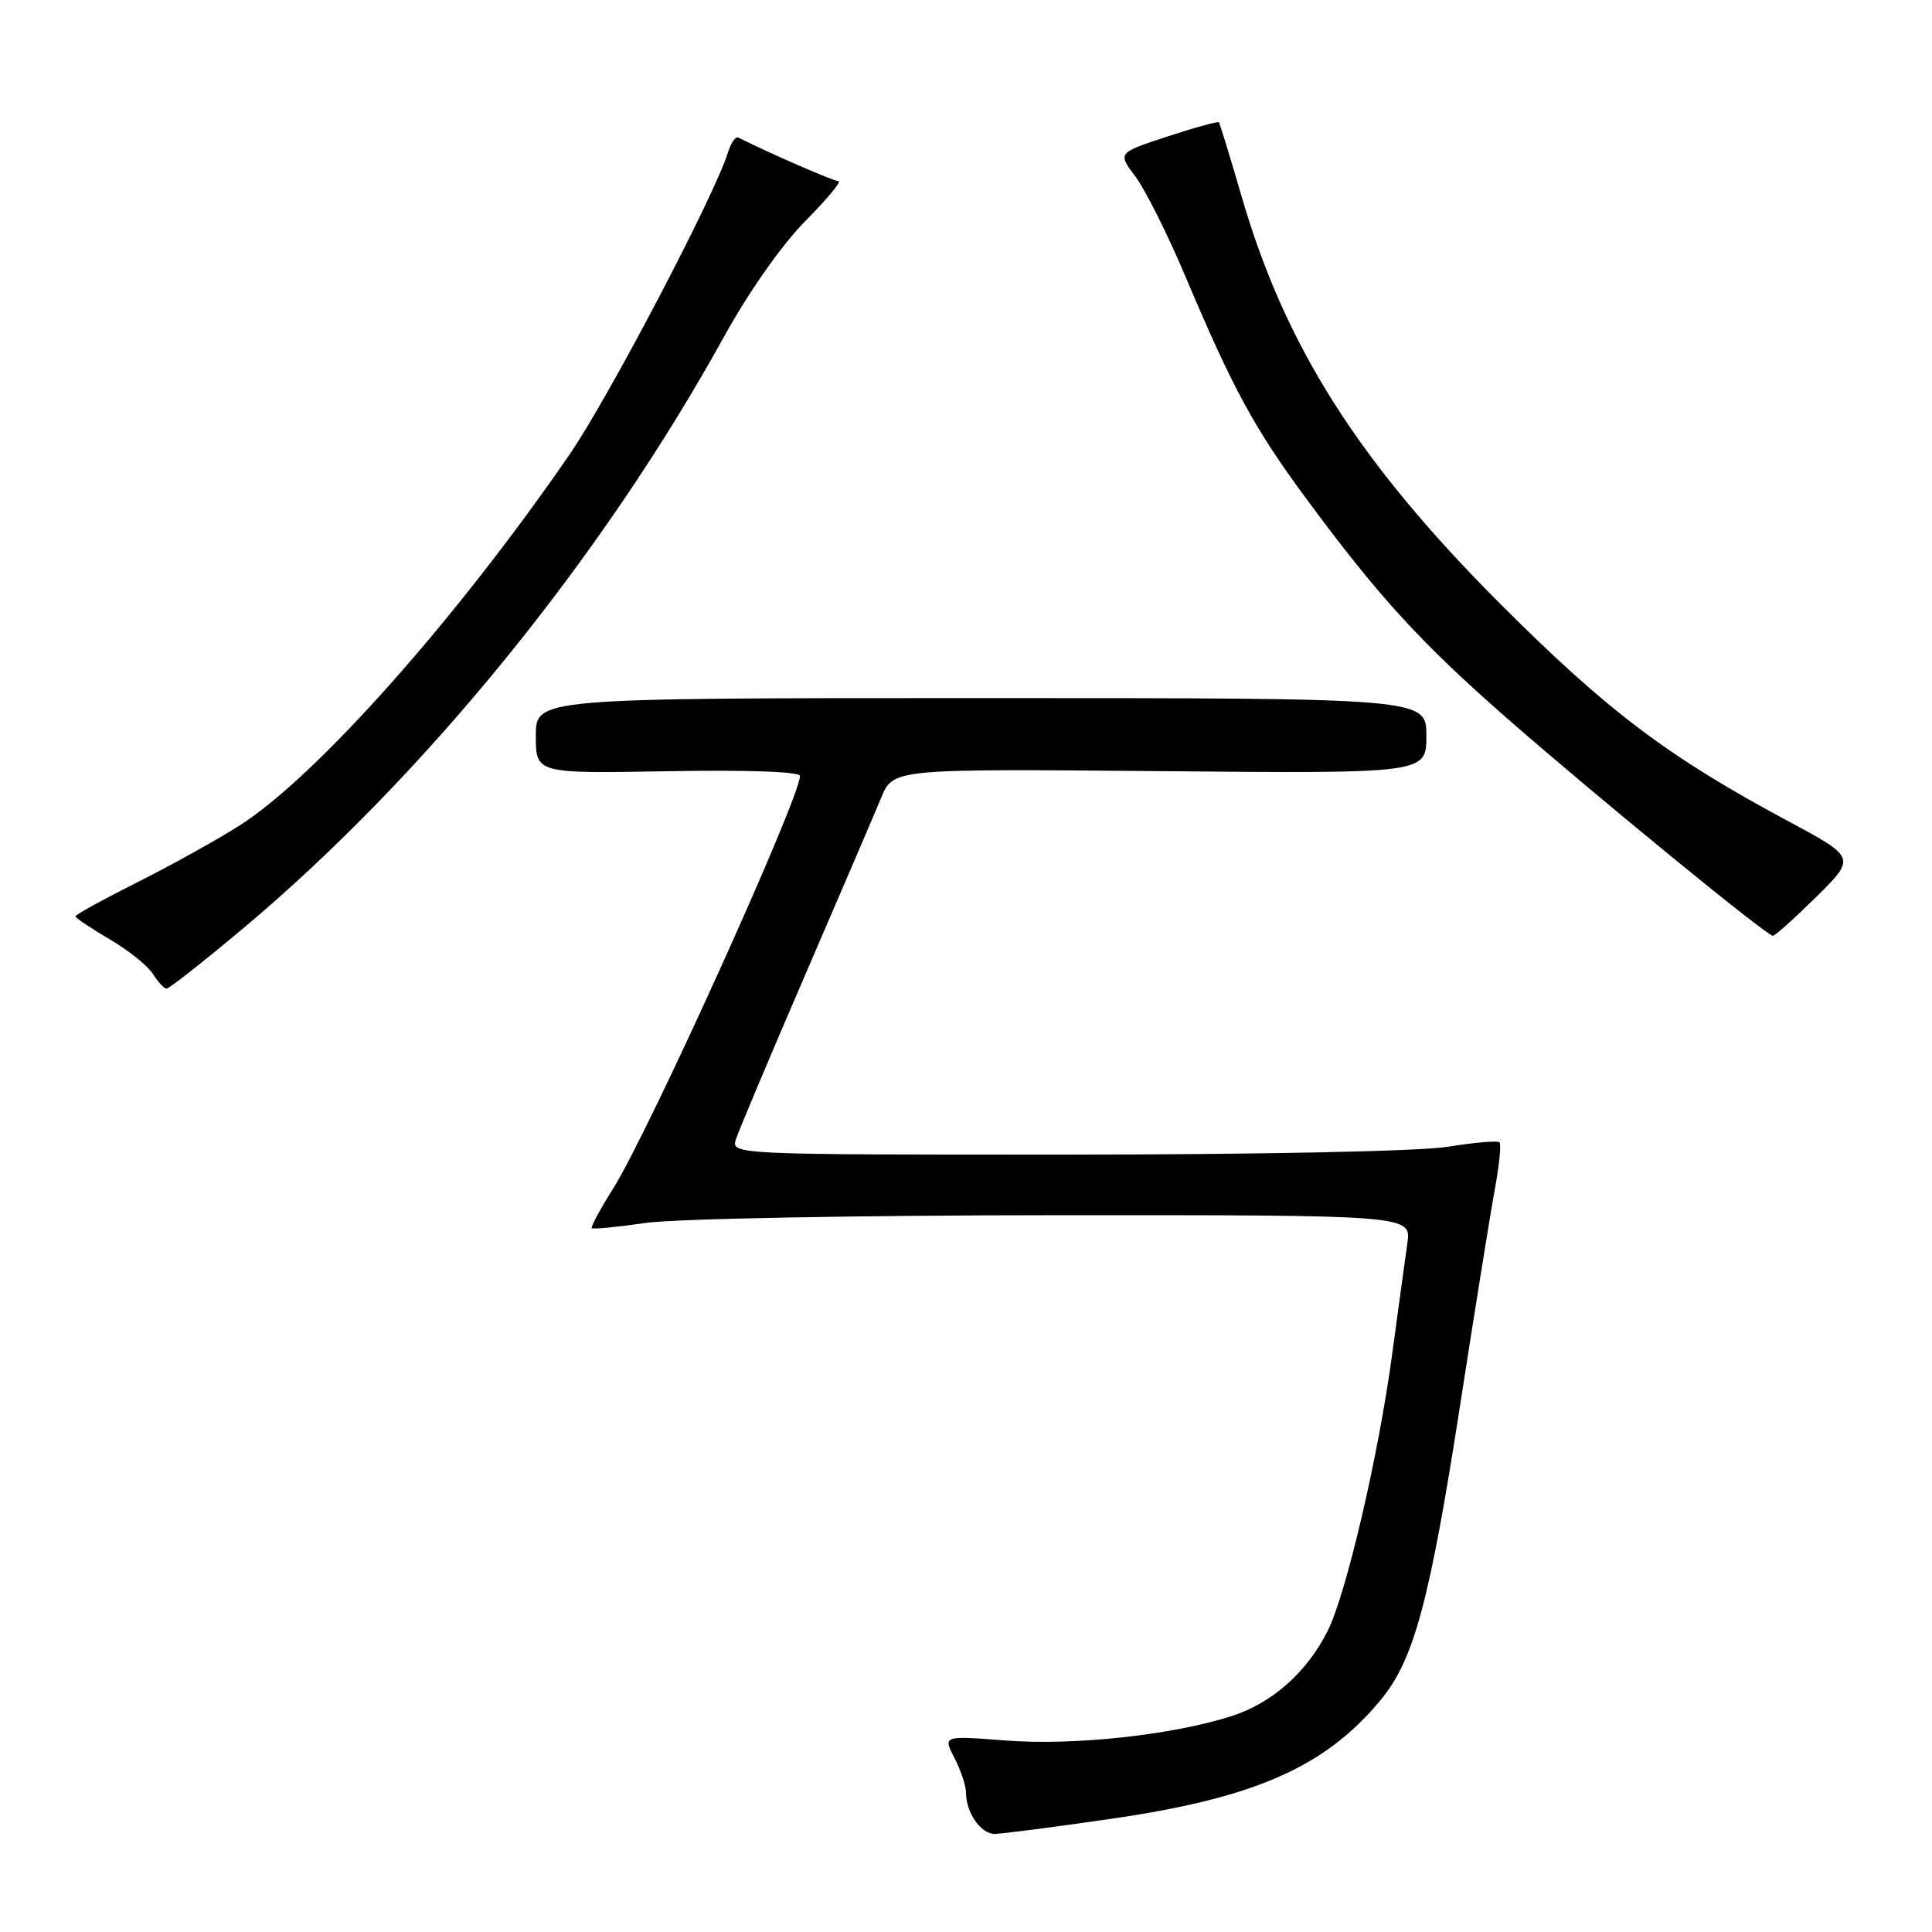 <?xml version="1.0" encoding="UTF-8" standalone="no"?>
<!DOCTYPE svg PUBLIC "-//W3C//DTD SVG 1.1//EN" "http://www.w3.org/Graphics/SVG/1.1/DTD/svg11.dtd" >
<svg xmlns="http://www.w3.org/2000/svg" xmlns:xlink="http://www.w3.org/1999/xlink" version="1.1" viewBox="0 0 256 256">
 <g >
 <path fill="currentColor"
d=" M 147.17 241.01 C 166.28 238.25 175.60 234.14 182.95 225.25 C 187.36 219.93 189.45 212.17 193.49 186.08 C 195.44 173.49 197.51 160.62 198.09 157.49 C 198.66 154.36 198.94 151.60 198.69 151.36 C 198.45 151.12 195.38 151.38 191.87 151.95 C 188.18 152.55 166.89 152.99 141.18 152.99 C 97.34 153.00 96.87 152.98 97.50 151.00 C 97.85 149.90 101.97 140.12 106.66 129.25 C 111.35 118.39 115.90 107.78 116.77 105.68 C 118.36 101.87 118.36 101.87 153.68 102.18 C 189.00 102.50 189.00 102.50 189.00 97.50 C 189.00 92.50 189.00 92.50 130.00 92.50 C 71.00 92.50 71.00 92.50 71.00 97.50 C 71.00 102.50 71.00 102.50 88.50 102.19 C 99.08 102.00 106.00 102.25 106.00 102.82 C 106.00 105.74 85.97 149.98 81.25 157.48 C 79.53 160.21 78.25 162.58 78.41 162.74 C 78.57 162.90 81.81 162.59 85.60 162.04 C 89.40 161.49 113.74 161.03 139.76 161.02 C 187.02 161.00 187.02 161.00 186.48 164.75 C 186.19 166.81 185.28 173.42 184.47 179.44 C 182.66 192.88 178.37 211.25 175.91 216.13 C 173.17 221.58 168.57 225.65 163.26 227.37 C 155.40 229.90 142.36 231.32 133.32 230.63 C 124.94 229.98 124.94 229.98 126.47 232.94 C 127.31 234.57 128.00 236.63 128.00 237.52 C 128.00 240.17 129.95 243.00 131.79 243.00 C 132.73 243.00 139.65 242.10 147.17 241.01 Z  M 32.09 123.12 C 56.10 103.03 79.80 73.88 96.00 44.50 C 99.23 38.65 103.66 32.36 106.73 29.27 C 109.60 26.37 111.57 24.00 111.10 24.00 C 110.44 24.00 102.06 20.35 97.83 18.23 C 97.47 18.04 96.85 18.93 96.46 20.19 C 94.74 25.81 80.61 52.76 75.45 60.25 C 60.45 82.05 41.93 102.88 31.78 109.36 C 28.88 111.21 22.79 114.60 18.25 116.88 C 13.71 119.16 10.00 121.20 10.00 121.42 C 10.00 121.63 12.04 123.00 14.53 124.46 C 17.02 125.92 19.60 127.99 20.27 129.06 C 20.94 130.13 21.75 131.00 22.08 131.00 C 22.40 131.00 26.91 127.46 32.09 123.12 Z  M 240.69 118.82 C 245.93 113.63 245.93 113.63 236.80 108.73 C 221.00 100.26 212.98 94.20 198.89 80.11 C 180.04 61.26 170.29 45.91 164.51 26.00 C 162.99 20.77 161.64 16.37 161.51 16.21 C 161.37 16.06 158.30 16.90 154.68 18.09 C 148.09 20.25 148.09 20.25 150.44 23.38 C 151.73 25.09 154.69 31.00 157.02 36.50 C 163.35 51.50 166.20 56.75 173.06 66.04 C 182.68 79.08 188.29 85.21 199.85 95.32 C 211.62 105.61 234.10 124.00 234.92 124.00 C 235.20 124.00 237.80 121.67 240.69 118.82 Z "/>
</g>
</svg>